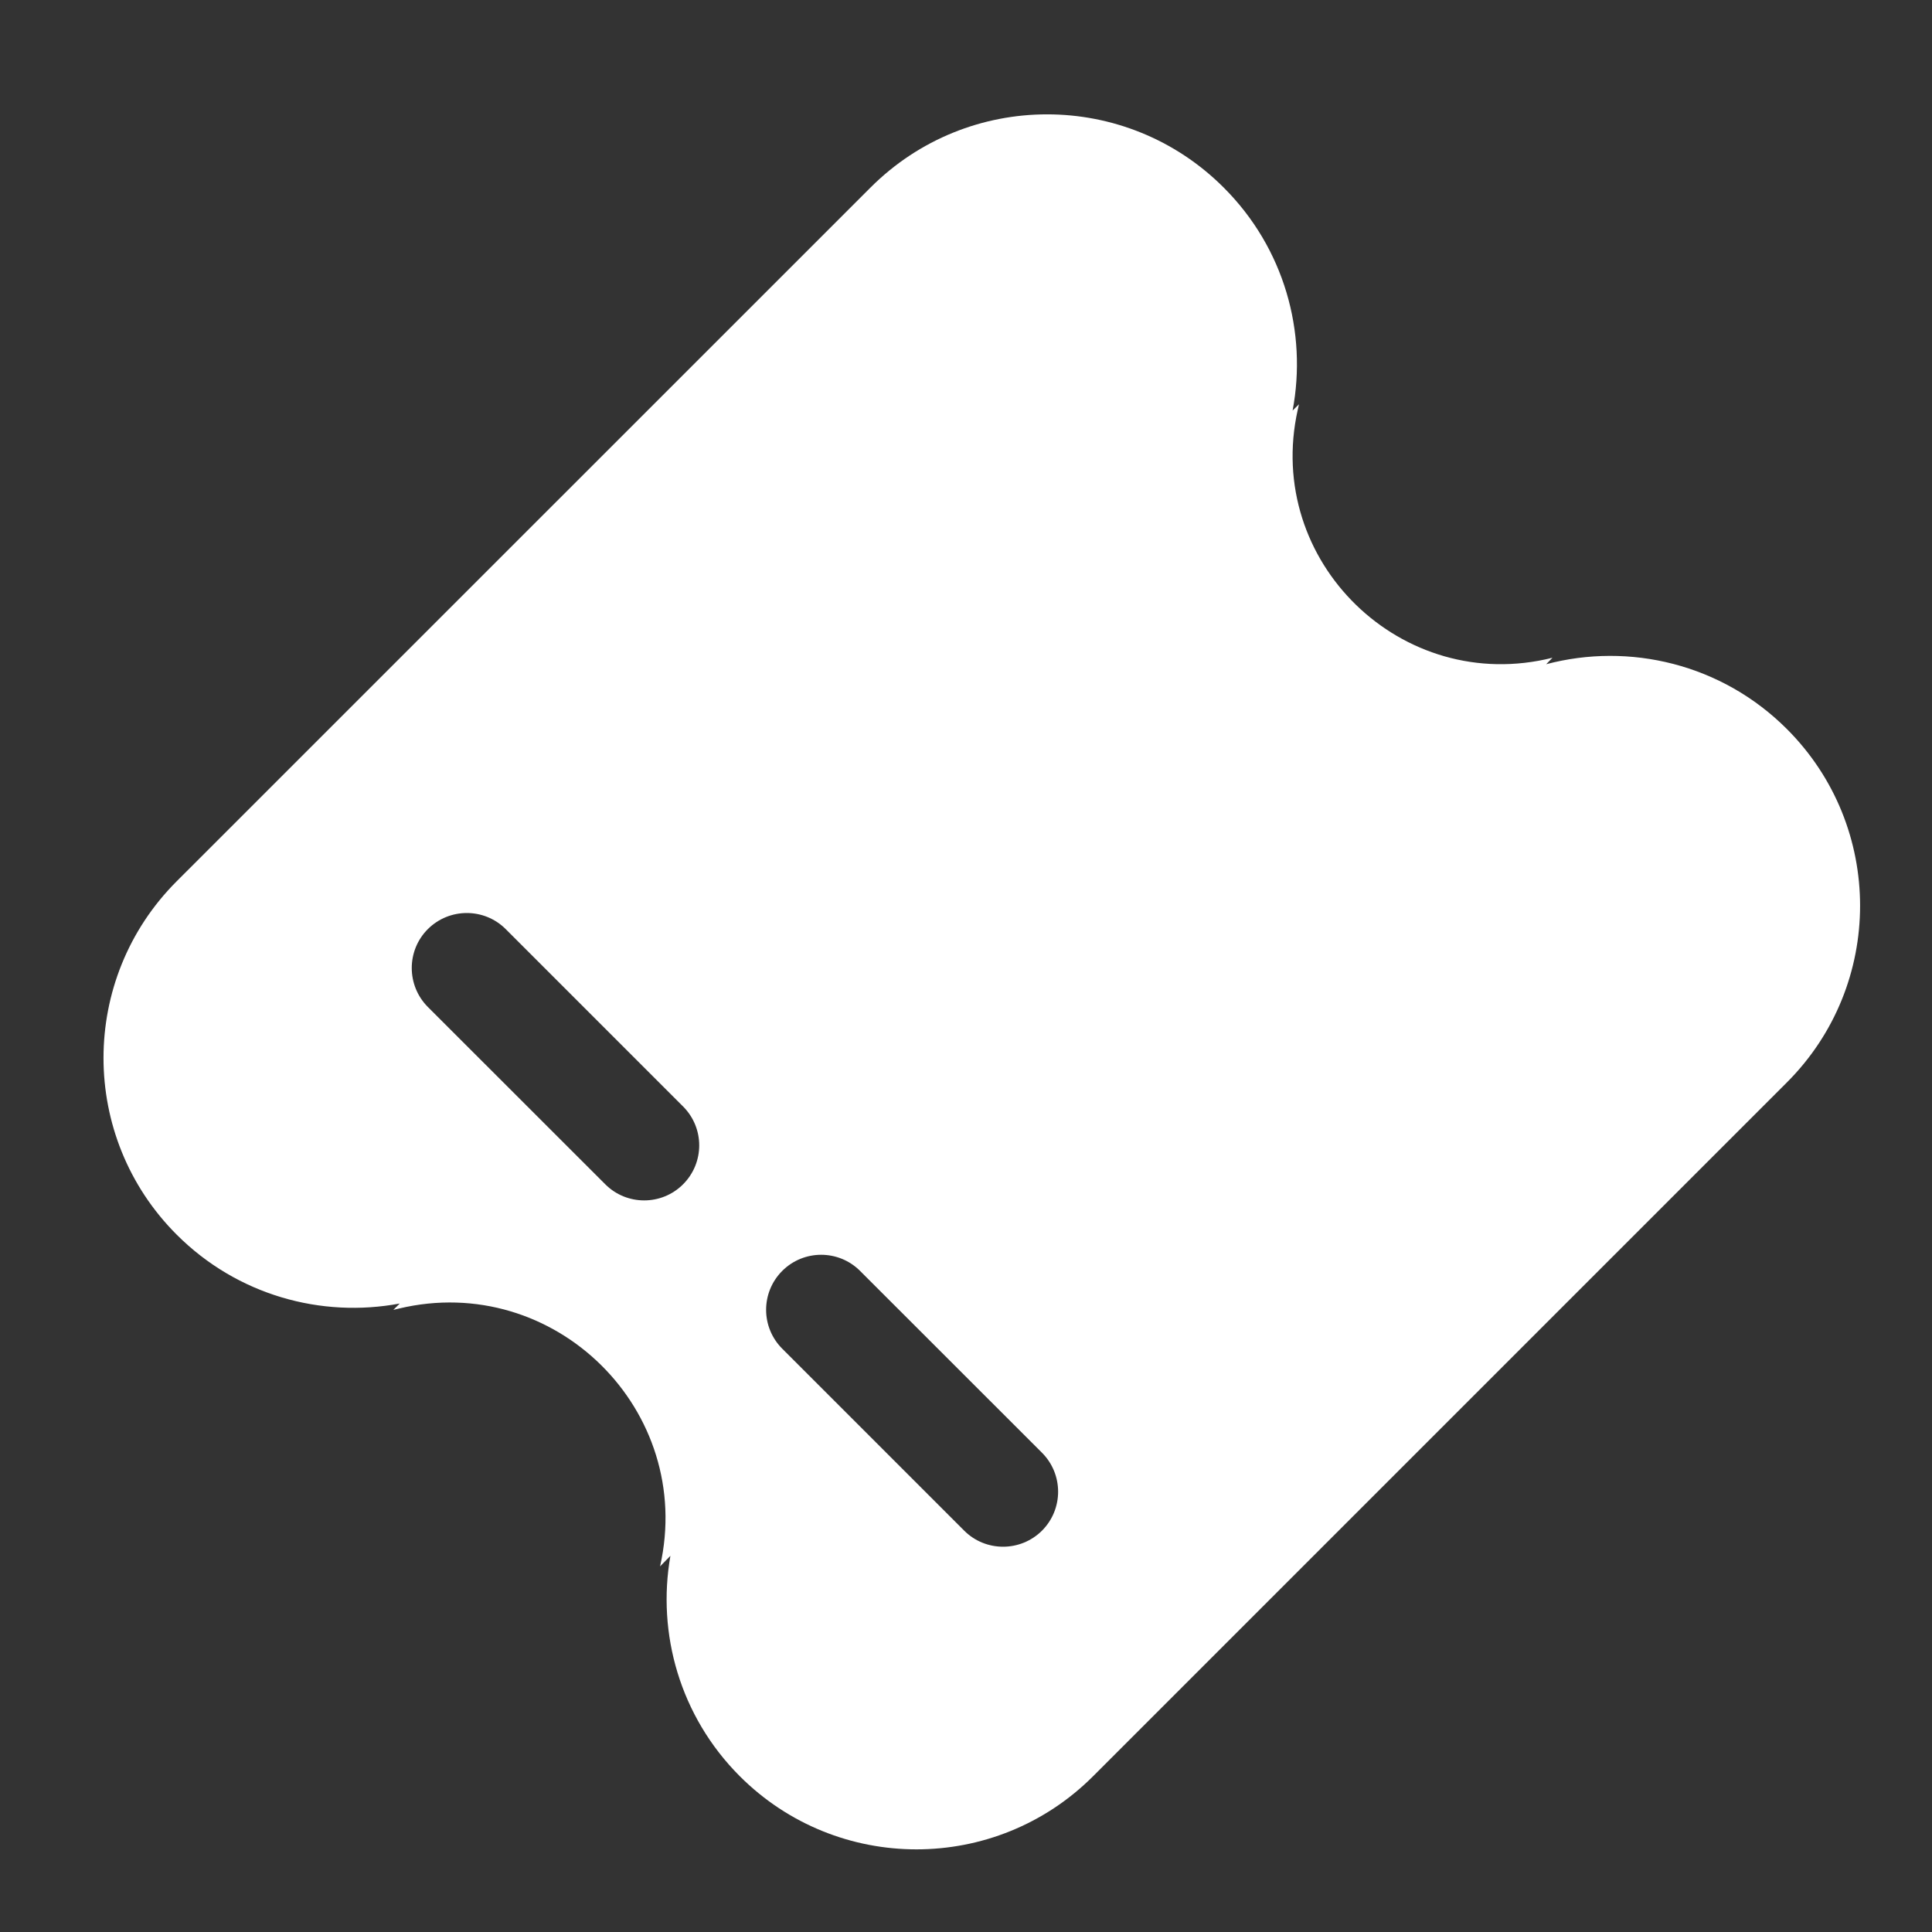 <svg width="20" height="20" viewBox="0 0 20 20" fill="none" xmlns="http://www.w3.org/2000/svg">
<rect x="0" y="0" width="20" height="20" fill="#333333" stroke="none"/>
<path fill-rule="evenodd" clip-rule="evenodd" d="M1.829 12.781C0.819 11.771 0.819 10.133 1.829 9.123L9.011 1.942C10.021 0.931 11.658 0.931 12.668 1.942C13.296 2.569 13.534 3.439 13.381 4.25L13.447 4.185L13.434 4.243C13.085 5.812 14.511 7.2 16.071 6.809L16.006 6.876C16.867 6.648 17.823 6.872 18.498 7.547C19.508 8.557 19.508 10.195 18.498 11.205L11.316 18.387C10.306 19.397 8.668 19.397 7.658 18.387C7.038 17.766 6.799 16.909 6.94 16.106L6.833 16.215C7.197 14.6 5.741 13.162 4.13 13.546L4.072 13.56L4.138 13.494C3.327 13.646 2.457 13.409 1.829 12.781ZM8.098 13.156C8.32 12.934 8.681 12.934 8.903 13.156L10.787 15.039C11.009 15.262 11.009 15.622 10.787 15.845C10.564 16.067 10.203 16.067 9.981 15.845L8.098 13.962C7.875 13.739 7.875 13.379 8.098 13.156ZM5.235 9.618C5.013 9.396 4.652 9.396 4.429 9.618C4.207 9.84 4.207 10.201 4.429 10.424L6.266 12.26C6.488 12.482 6.849 12.482 7.071 12.26C7.294 12.037 7.294 11.677 7.071 11.454L5.235 9.618Z" fill="white"/>
</svg>
